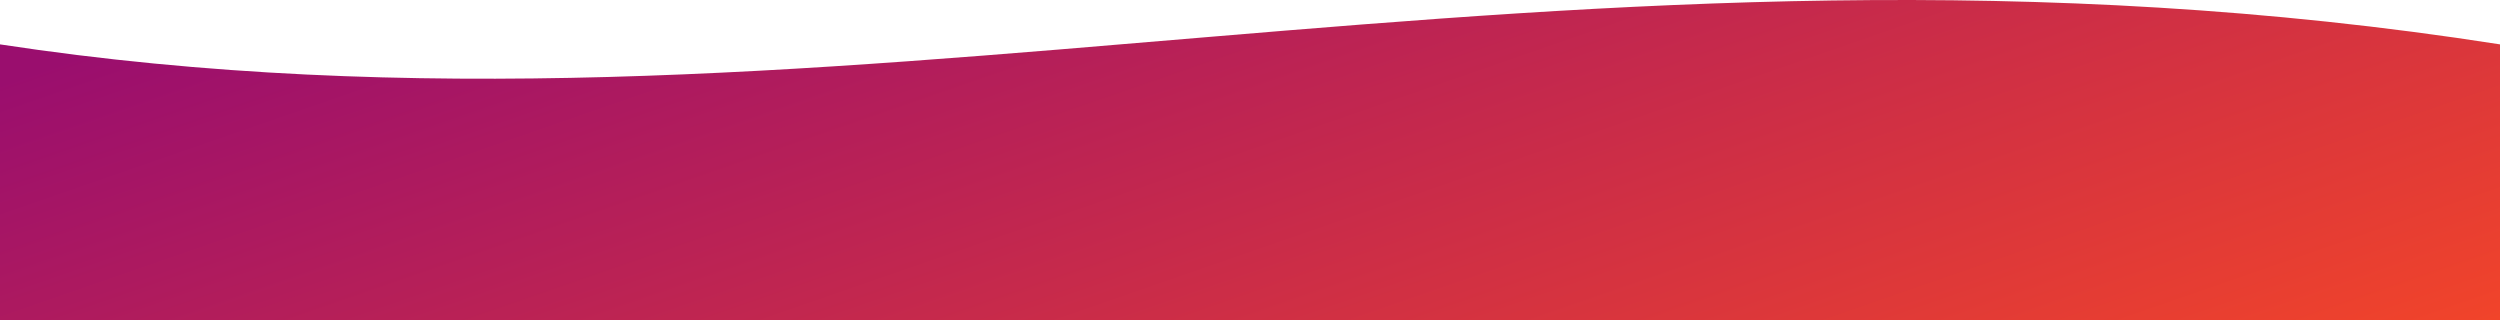 <svg width="1350" height="173" viewBox="0 0 1350 173" fill="none" xmlns="http://www.w3.org/2000/svg">
<path d="M0 23.963C446.5 91.983 846 -54.888 1350 23.963V173H0V23.963Z" fill="url(#paint0_linear_22_103)"/>
<defs>
<linearGradient id="paint0_linear_22_103" x1="34.688" y1="31.831" x2="219.6" y2="565.024" gradientUnits="userSpaceOnUse">
<stop stop-color="#9A0E6E"/>
<stop offset="1" stop-color="#F1442A"/>
</linearGradient>
</defs>
</svg>
